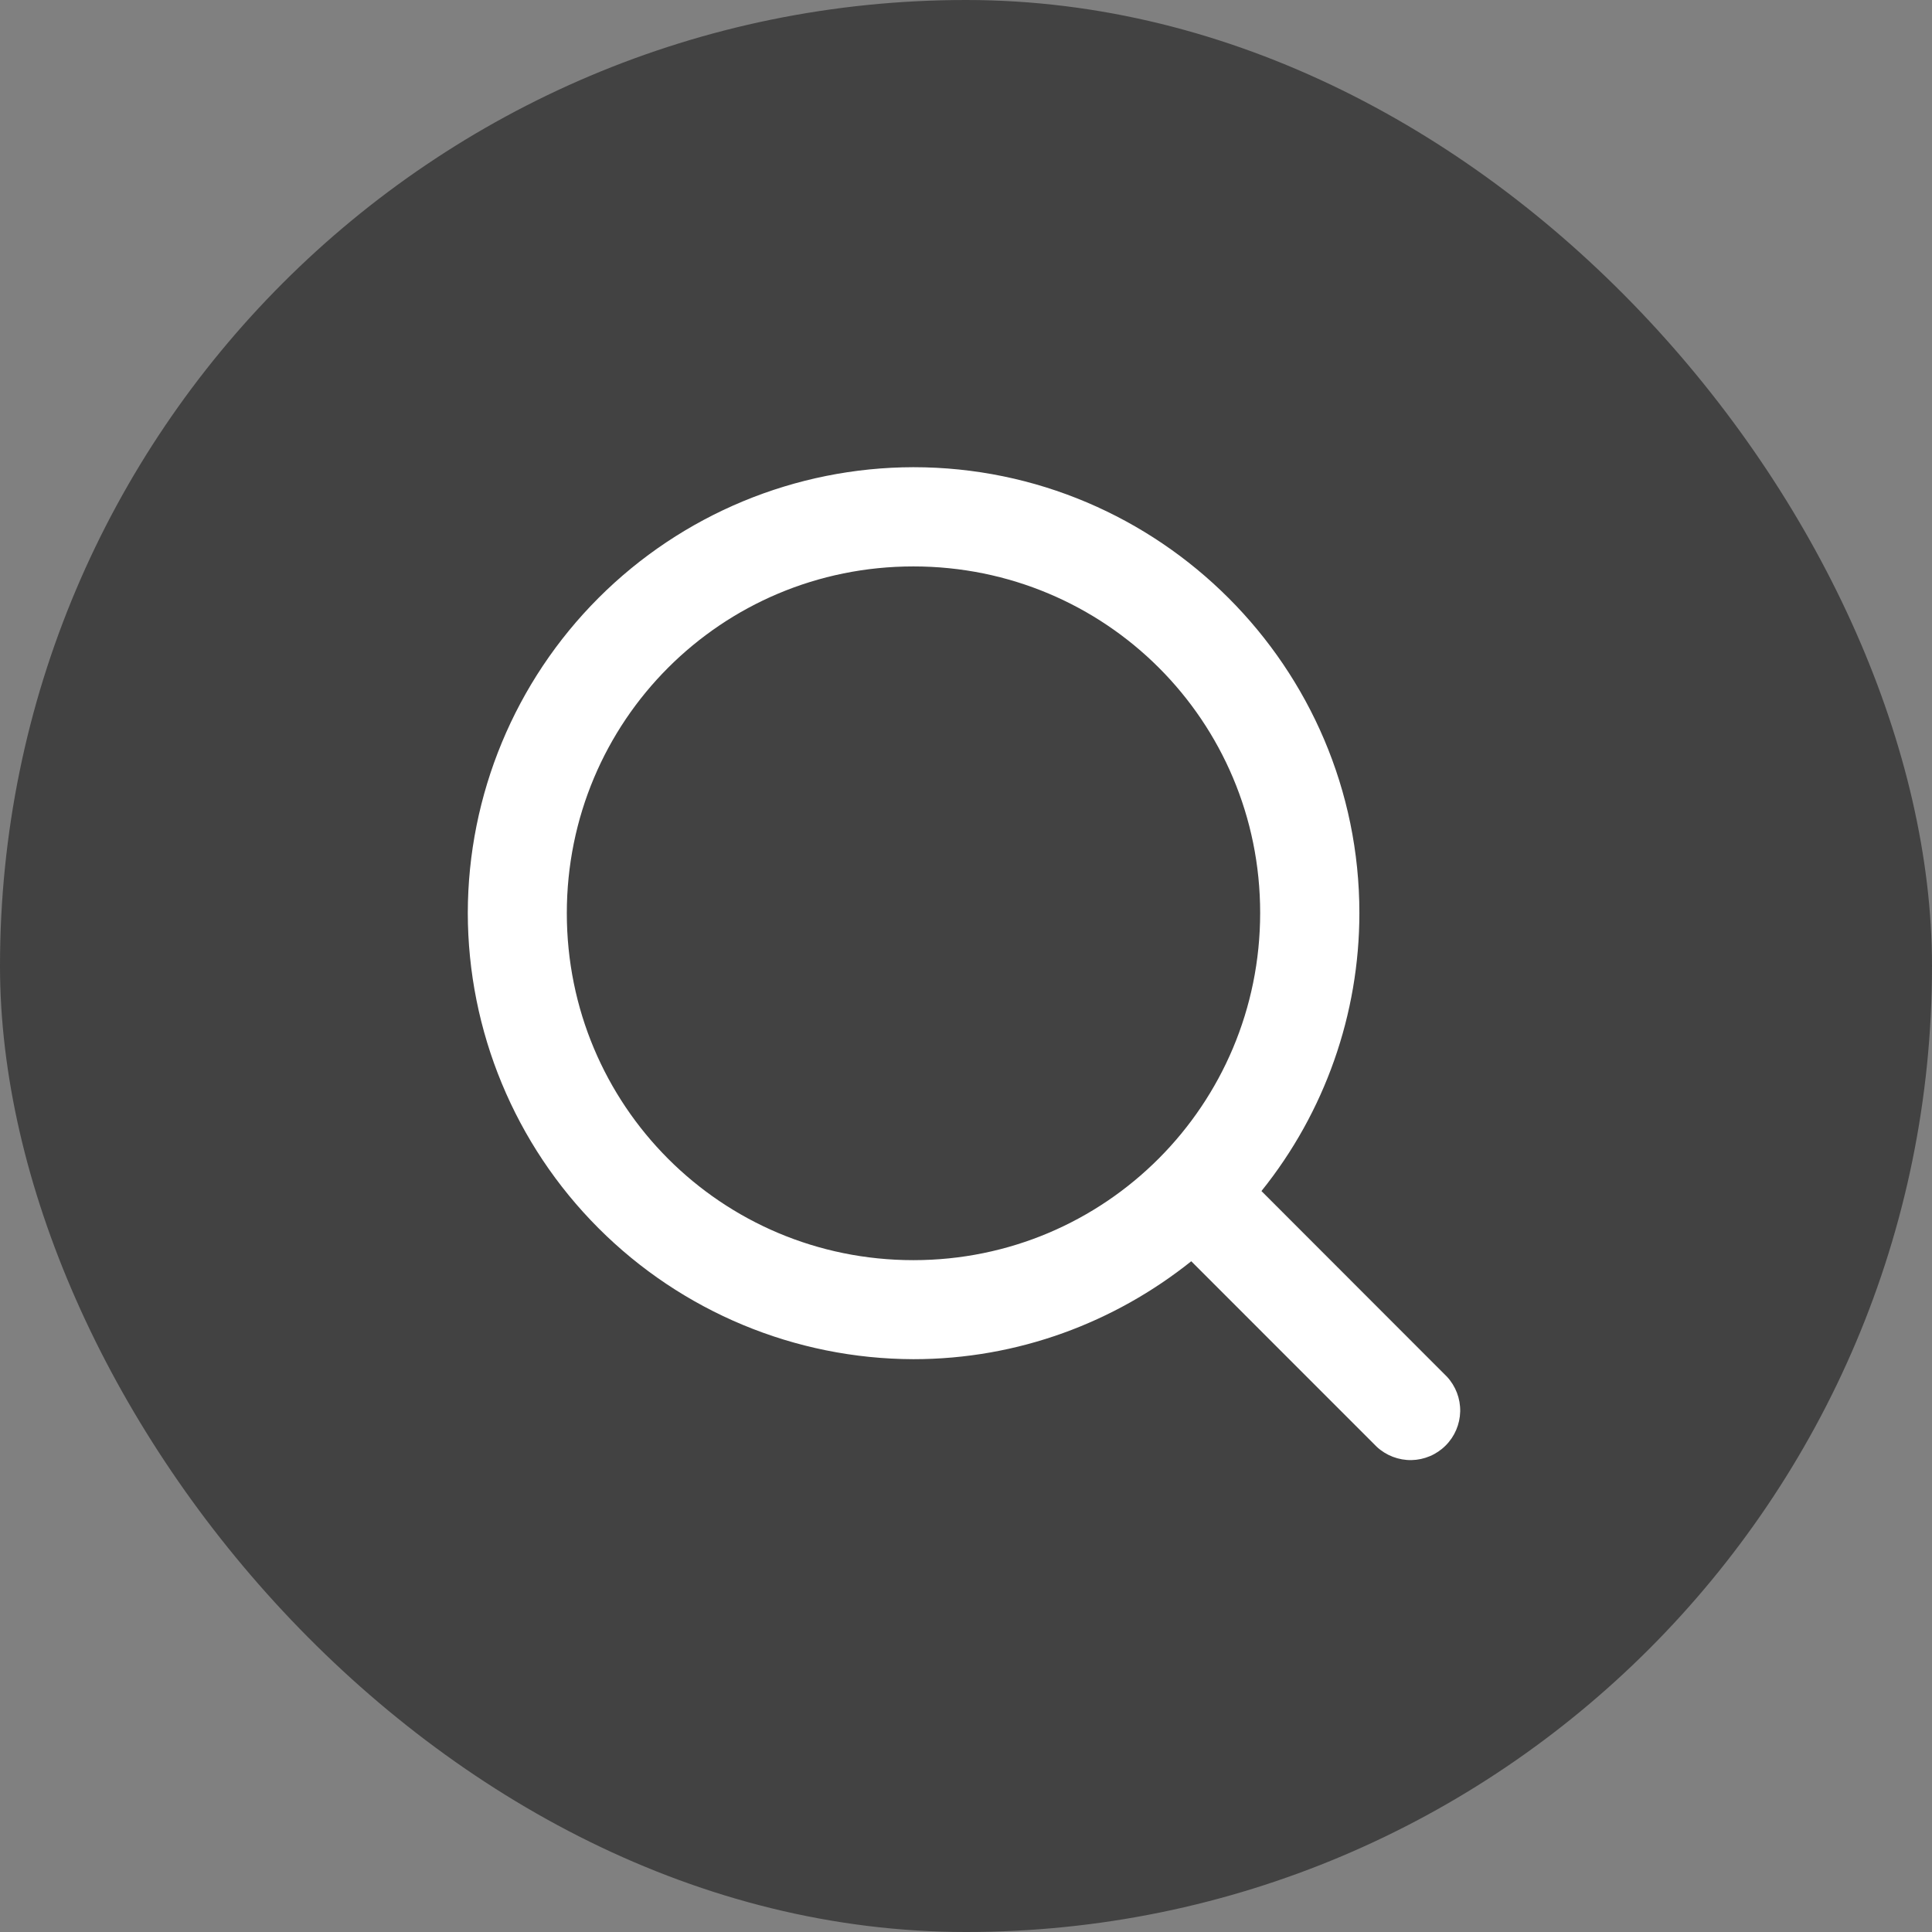 <svg width="39" height="39" viewBox="0 0 39 39" fill="none" xmlns="http://www.w3.org/2000/svg">
<rect x="0" y="0" width="39" height="39" fill="#808080" stroke="none"/>
<rect width="39" height="39" rx="19.5" fill="#424242"/>
<path d="M18.438 9.431C16.053 9.435 13.768 10.384 12.082 12.07C10.396 13.757 9.447 16.042 9.443 18.427C9.445 20.813 10.393 23.102 12.079 24.79C13.765 26.479 16.051 27.431 18.438 27.437C20.554 27.437 22.505 26.692 24.047 25.46L27.792 29.206C27.982 29.382 28.233 29.478 28.492 29.474C28.751 29.469 28.998 29.364 29.181 29.181C29.365 28.998 29.47 28.752 29.476 28.492C29.481 28.233 29.386 27.983 29.21 27.792L25.464 24.043C26.743 22.452 27.441 20.472 27.441 18.43C27.441 13.472 23.397 9.431 18.438 9.431ZM18.438 11.434C22.316 11.434 25.438 14.553 25.438 18.427C25.438 22.301 22.316 25.438 18.438 25.438C14.56 25.438 11.442 22.312 11.442 18.434C11.442 14.556 14.56 11.434 18.438 11.434Z" fill="white"/>
</svg>
